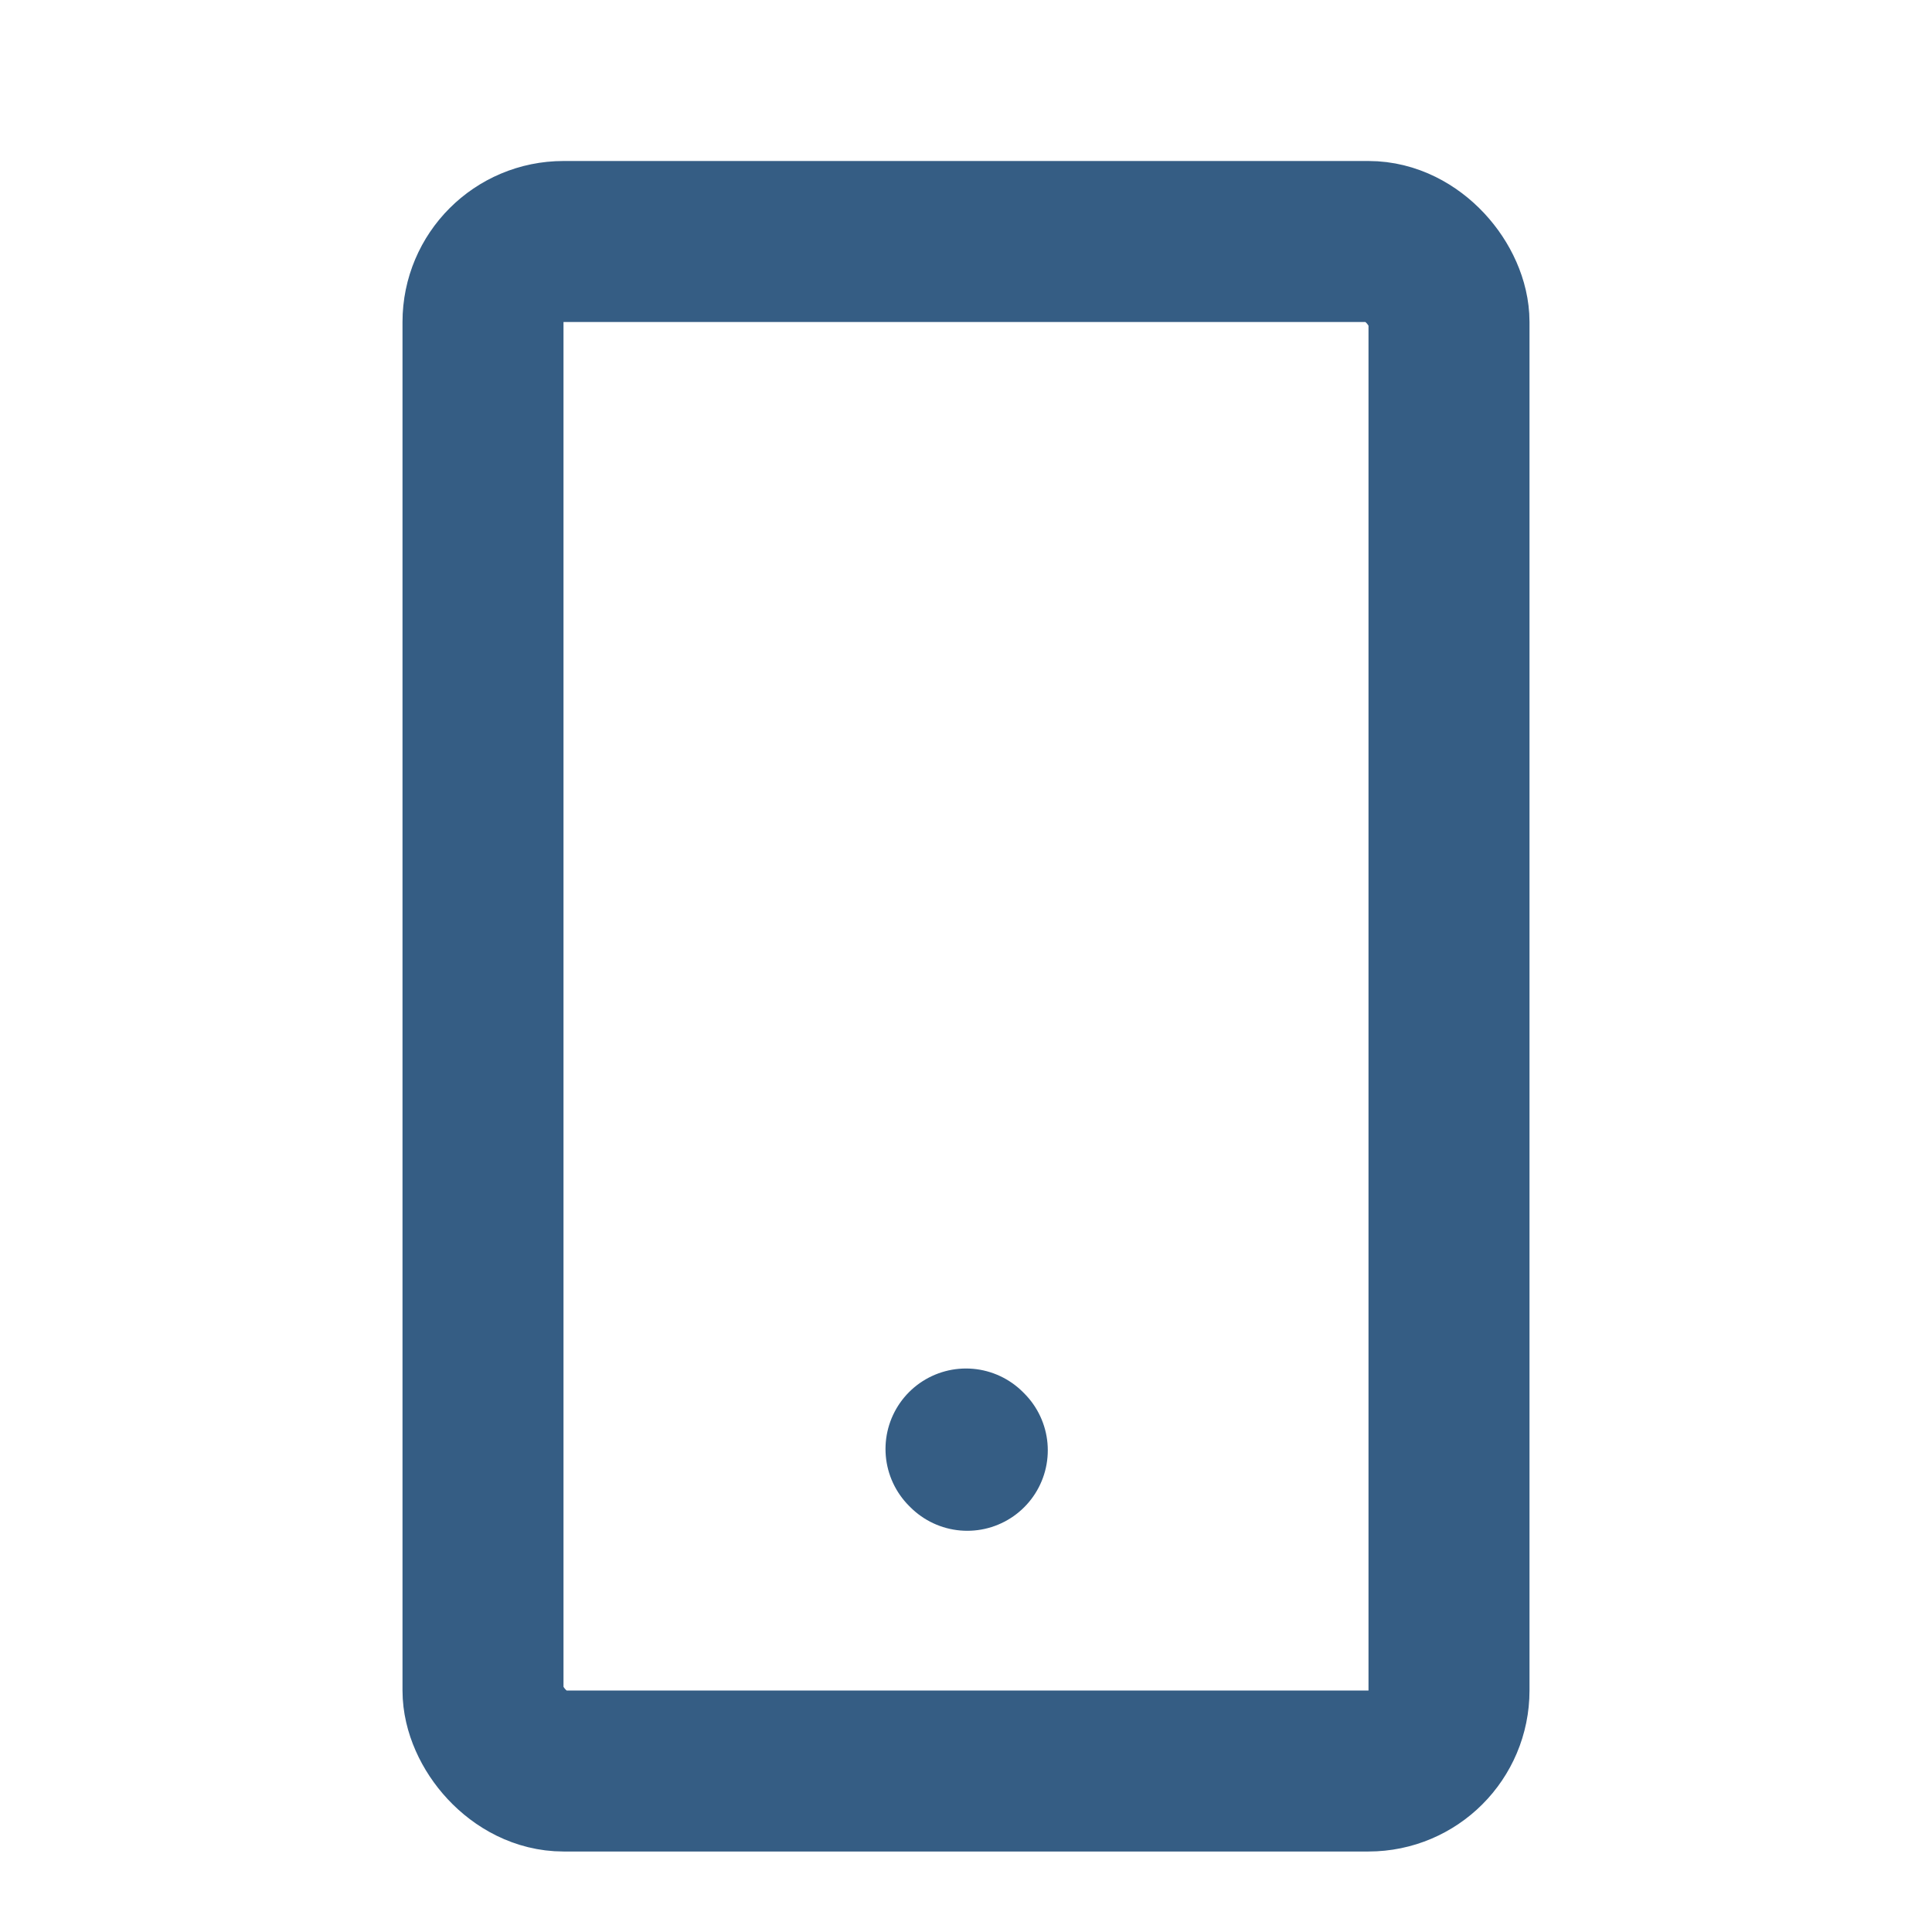<?xml version="1.0" encoding="utf-8"?><!-- Uploaded to: SVG Repo, www.svgrepo.com, Generator: SVG Repo Mixer Tools -->
<svg width="800px" height="800px" viewBox="0 0 24 24" fill="none" xmlns="http://www.w3.org/2000/svg">
<rect x="6" y="3" width="12" height="19" rx="1" stroke="#355D84" stroke-width="2" stroke-linecap="round" stroke-linejoin="round"/>
<path d="M12.016 18.016L12 18" stroke="#355D84" stroke-width="2" stroke-linecap="round" stroke-linejoin="round"/>
</svg>
